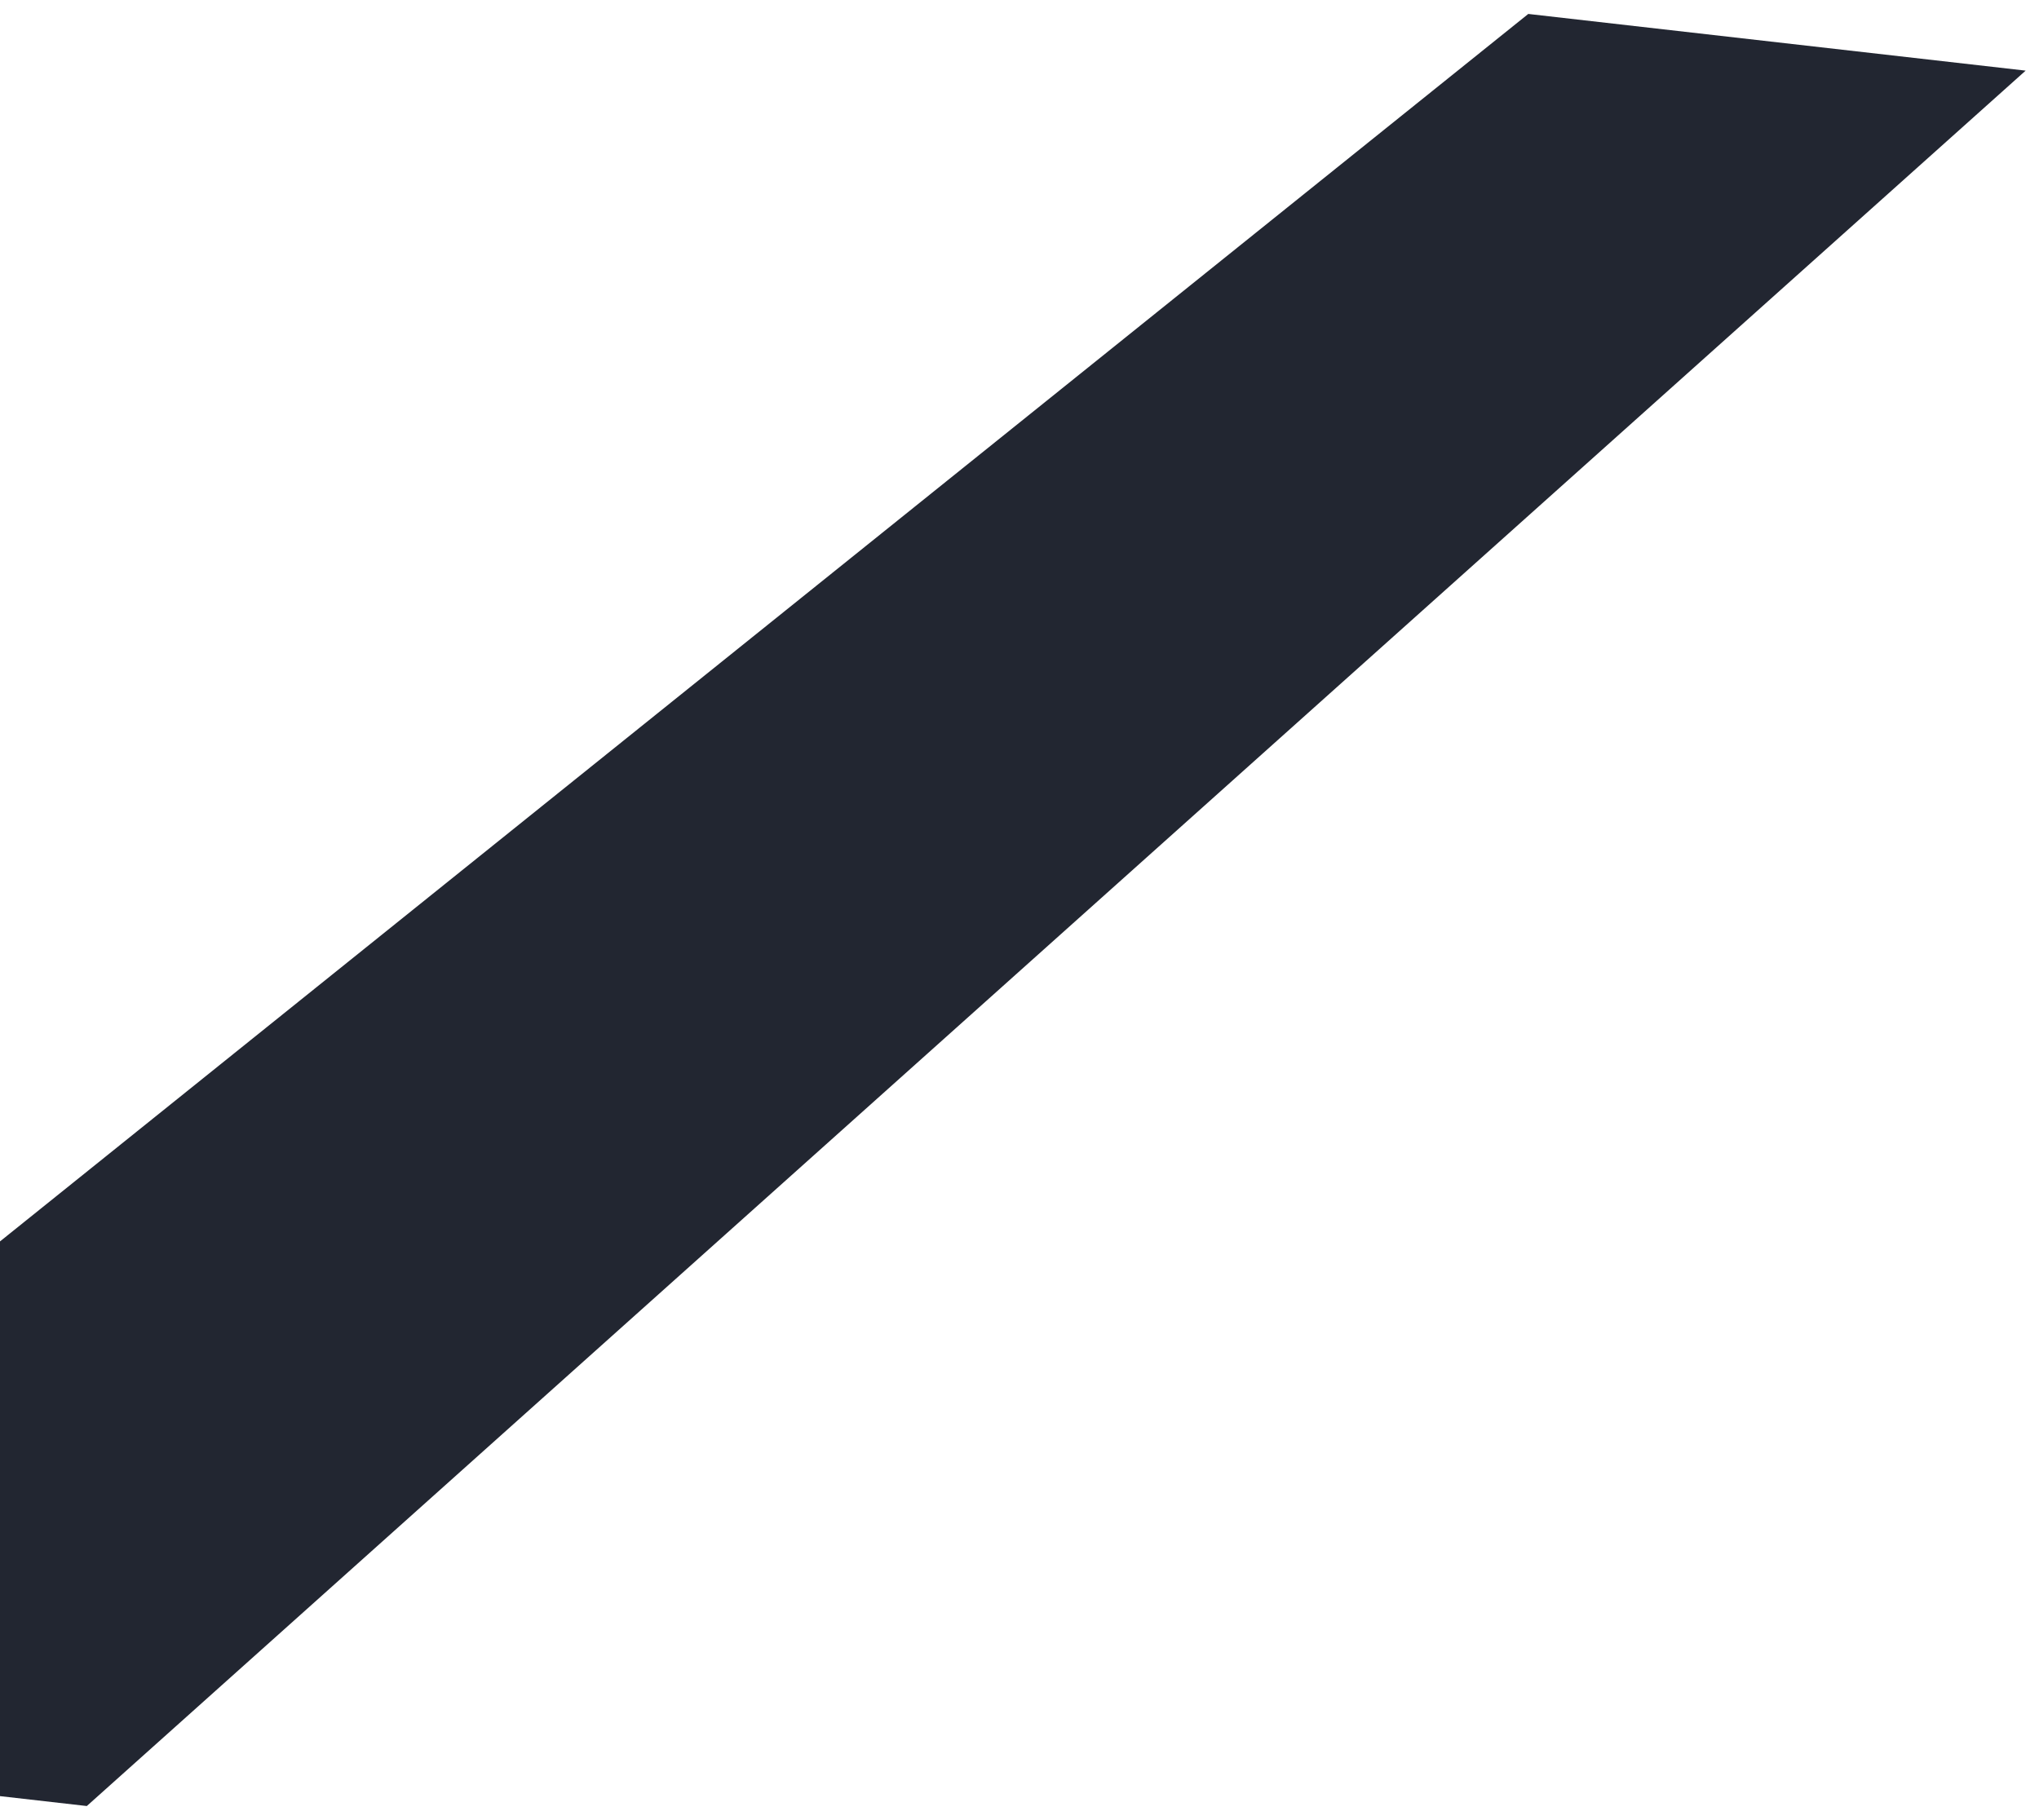 <svg width="654" height="584" viewBox="0 0 654 584" fill="none" xmlns="http://www.w3.org/2000/svg">
<g filter="url(#filter0_d)">
<path d="M-194 550.119L490.186 0.472L649.72 18.658L27.844 575.407L-194 550.119Z" fill="url(#paint0_linear)"/>
</g>
<defs>
<filter id="filter0_d" x="-198" y="0.472" width="851.72" height="582.934" filterUnits="userSpaceOnUse" color-interpolation-filters="sRGB">
<feFlood flood-opacity="0" result="BackgroundImageFix"/>
<feColorMatrix in="SourceAlpha" type="matrix" values="0 0 0 0 0 0 0 0 0 0 0 0 0 0 0 0 0 0 127 0"/>
<feOffset dy="4"/>
<feGaussianBlur stdDeviation="2"/>
<feColorMatrix type="matrix" values="0 0 0 0 0 0 0 0 0 0 0 0 0 0 0 0 0 0 0.25 0"/>
<feBlend mode="normal" in2="BackgroundImageFix" result="effect1_dropShadow"/>
<feBlend mode="normal" in="SourceGraphic" in2="effect1_dropShadow" result="shape"/>
</filter>
<linearGradient id="paint0_linear" x1="178.279" y1="227.225" x2="286.038" y2="351.464" gradientUnits="userSpaceOnUse">
<stop stop-color="#222631"/>
<stop offset="1" stop-color="#222631"/>
</linearGradient>
</defs>
</svg>
